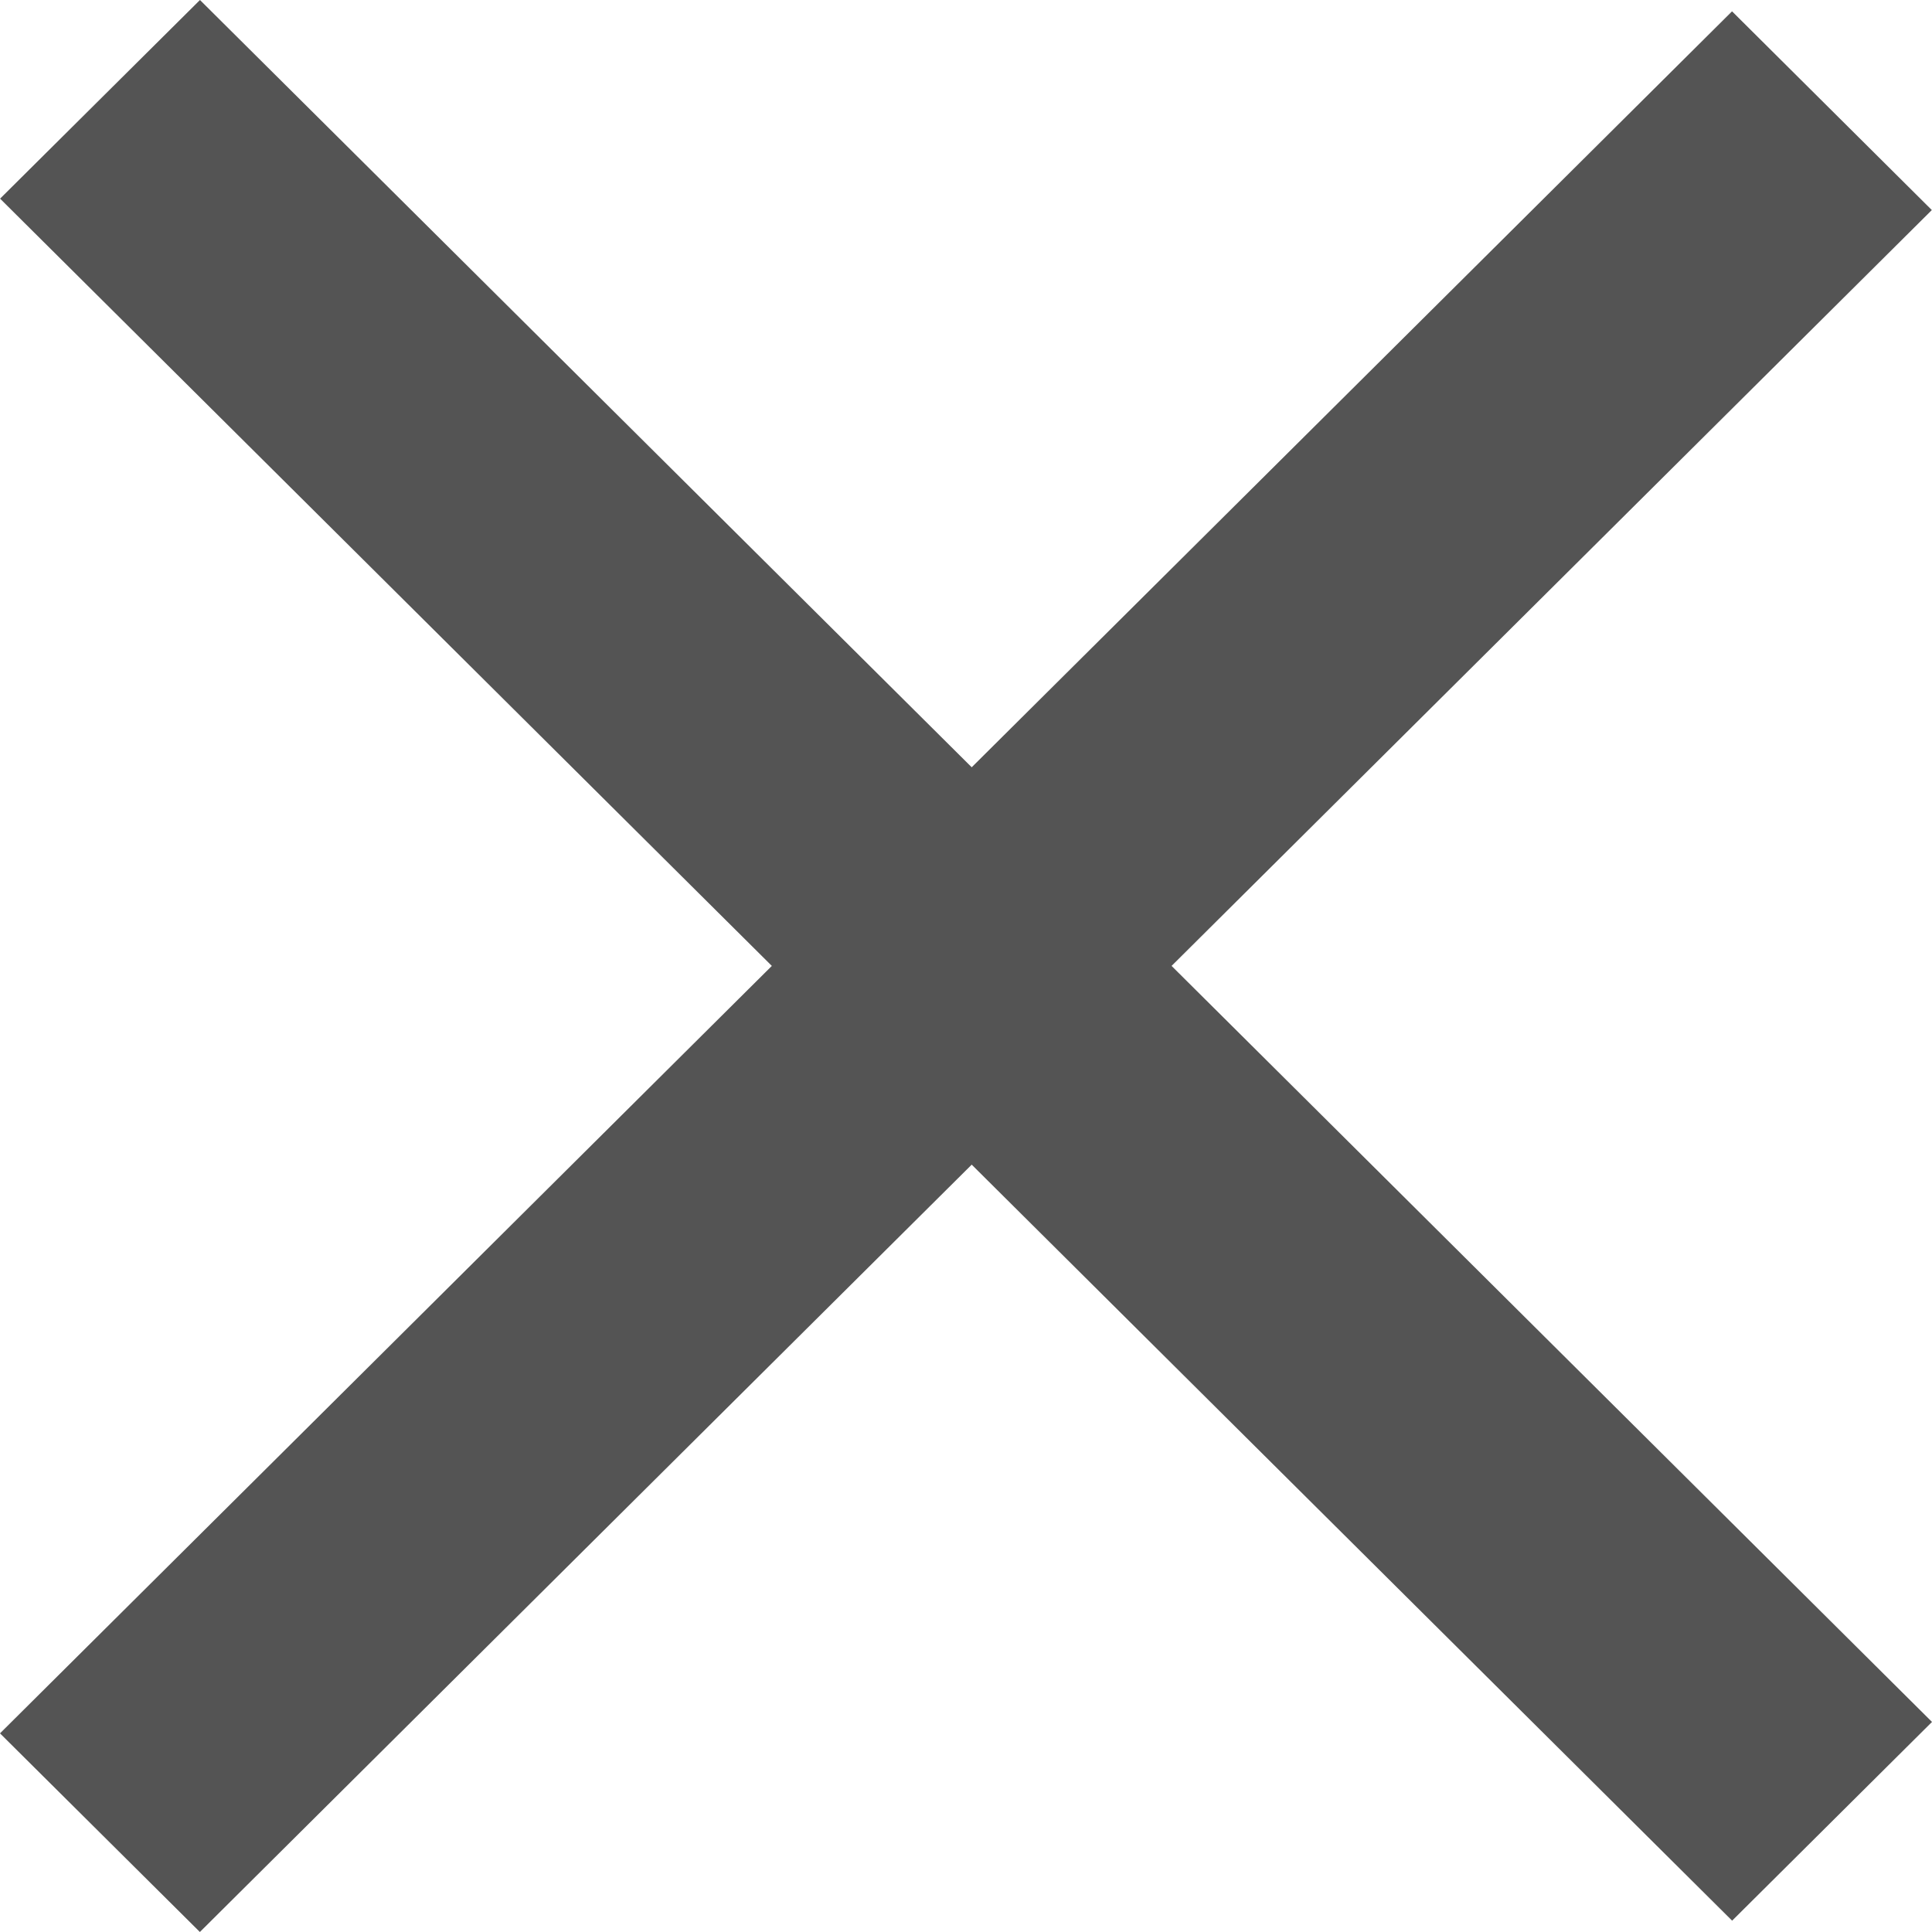 <svg width="22" height="22" viewBox="0 0 22 22" fill="none" xmlns="http://www.w3.org/2000/svg">
<path d="M2.277 0L0.001 2.262L8.789 10.999L0 19.738L2.276 22L11.065 13.262L19.724 21.871L22 19.608L13.341 10.999L21.998 2.392L19.723 0.129L11.065 8.737L2.277 0Z" fill="#545454"/>
</svg>
